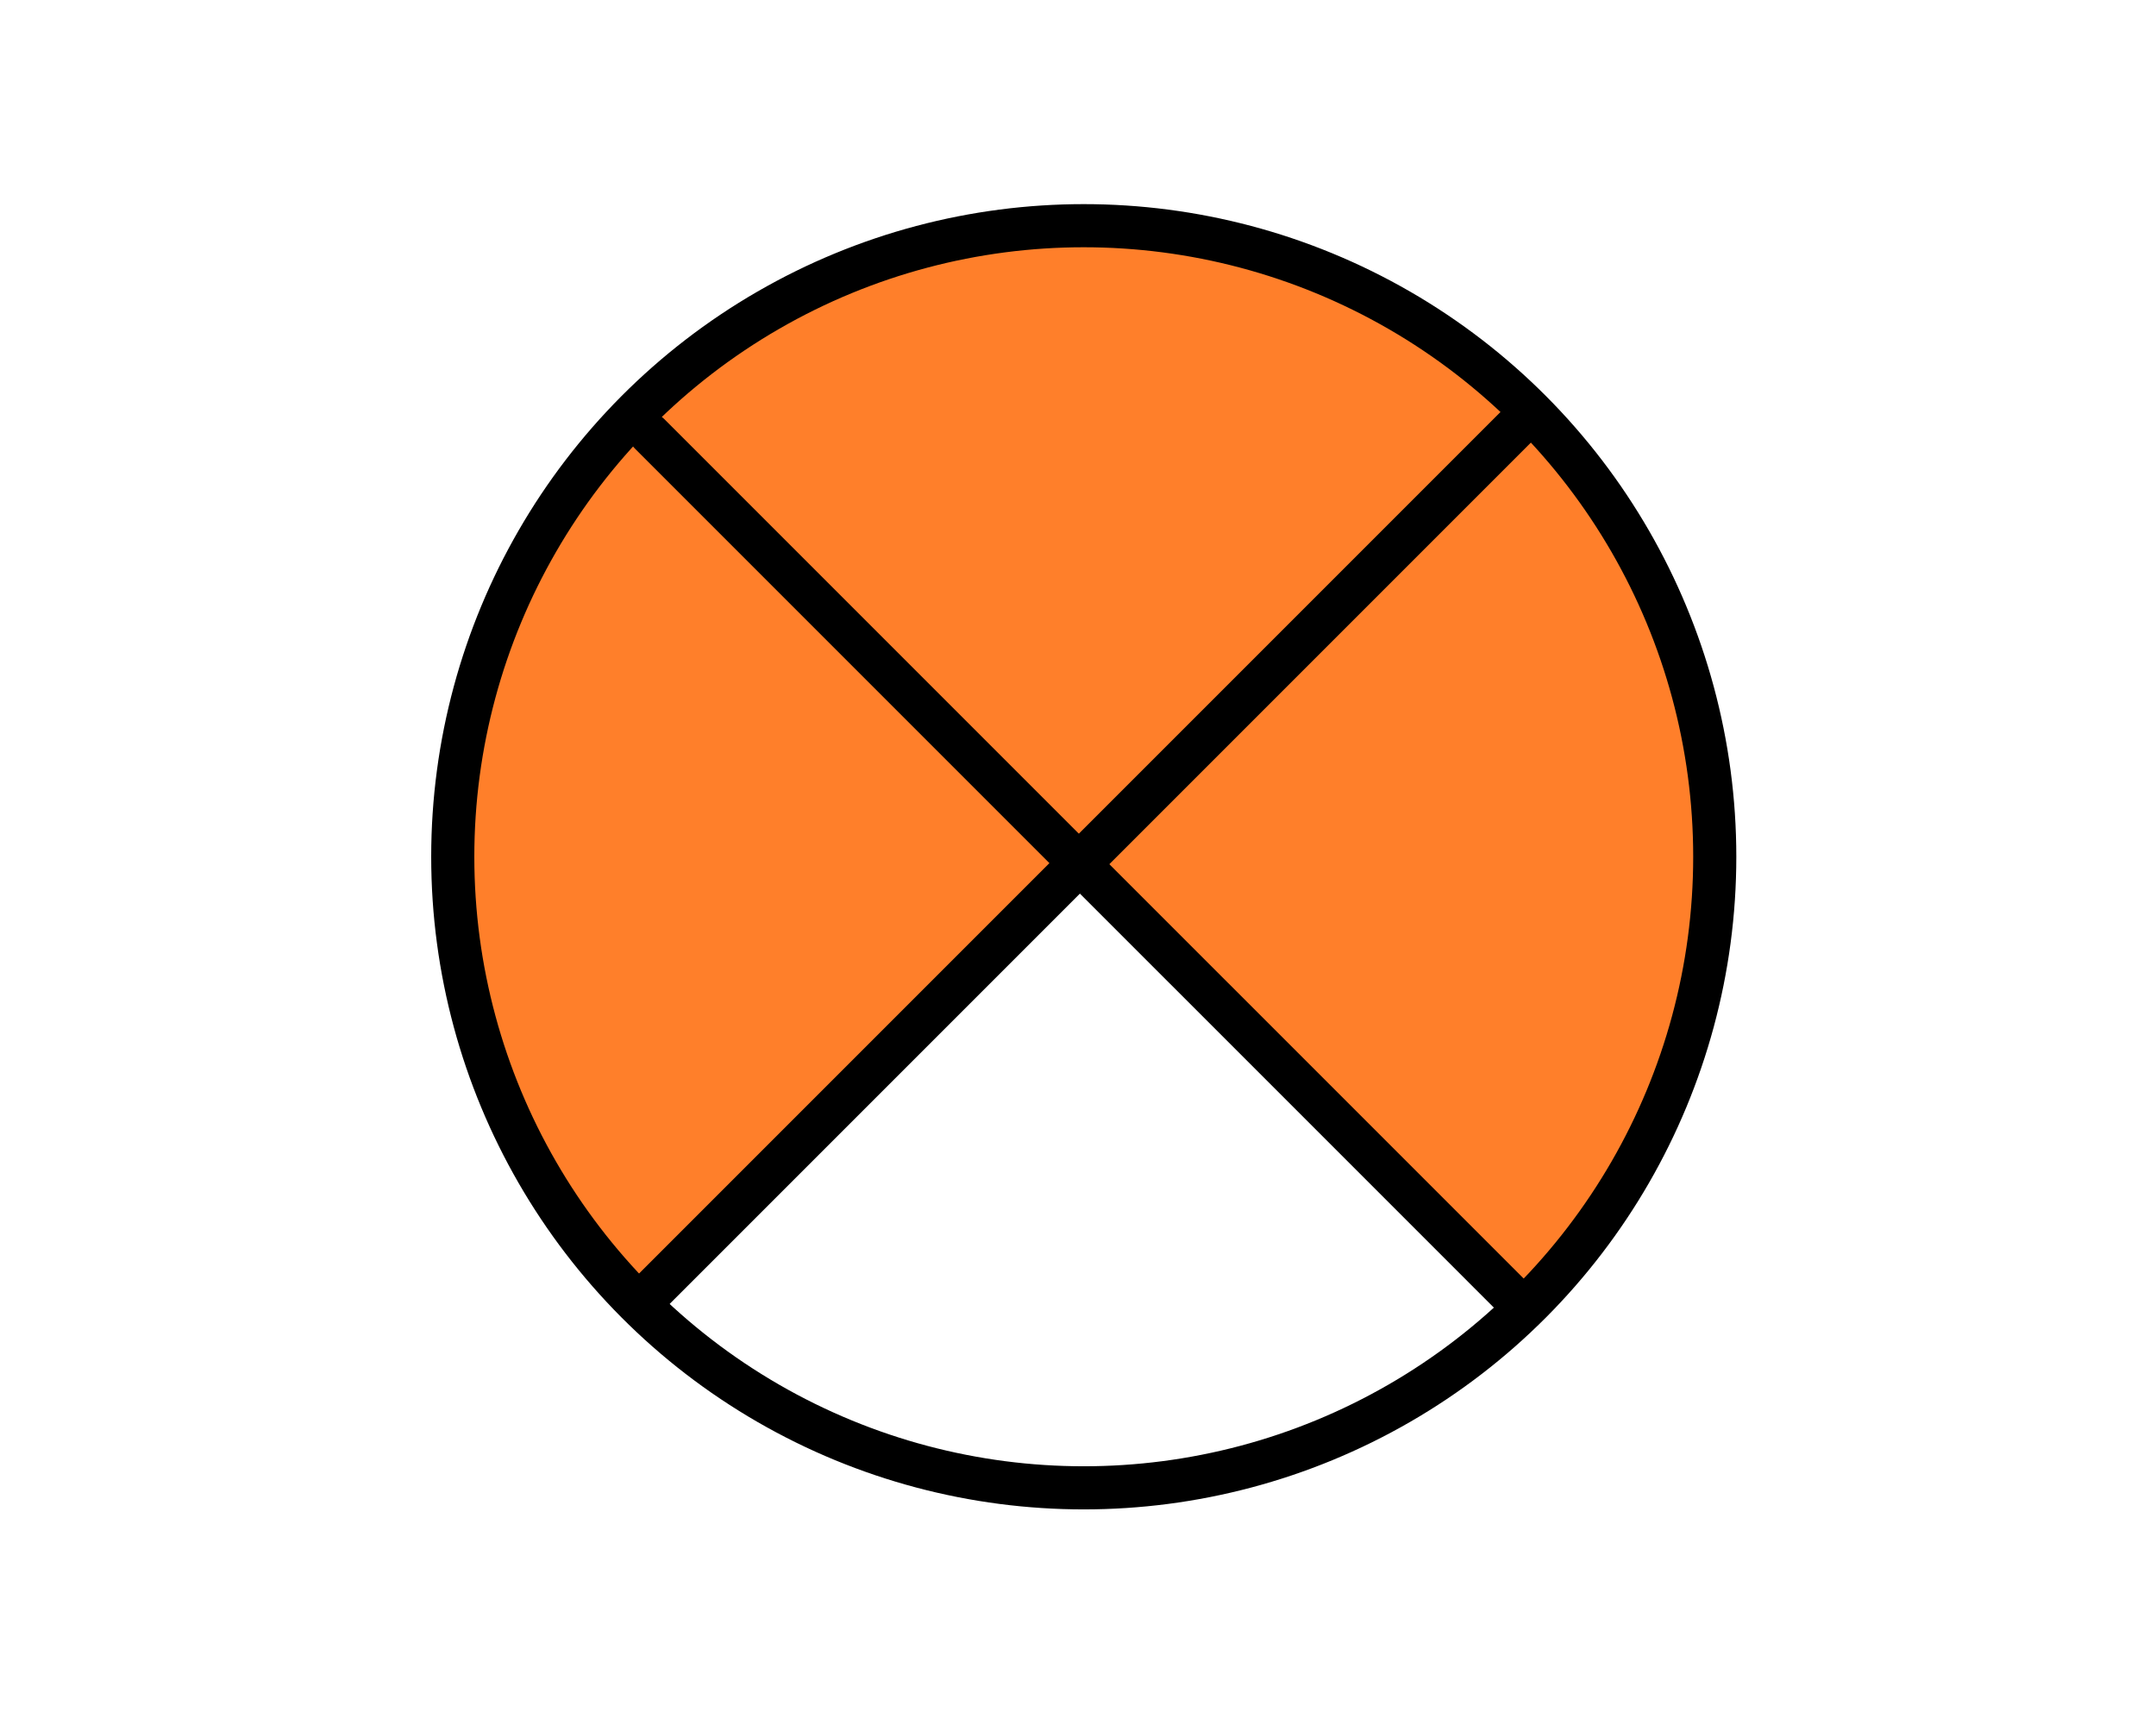 <?xml version="1.0" encoding="UTF-8" standalone="no"?>
<!-- Created with Inkscape (http://www.inkscape.org/) -->

<svg
   xmlns:dc="http://purl.org/dc/elements/1.1/"
   xmlns:cc="http://creativecommons.org/ns#"
   xmlns:rdf="http://www.w3.org/1999/02/22-rdf-syntax-ns#"
   xmlns:svg="http://www.w3.org/2000/svg"
   xmlns="http://www.w3.org/2000/svg"
   xmlns:sodipodi="http://sodipodi.sourceforge.net/DTD/sodipodi-0.dtd"
   xmlns:inkscape="http://www.inkscape.org/namespaces/inkscape"
   width="100"
   height="80"
   viewBox="0 0 100 80"
   id="svg4737"
   version="1.1"
   inkscape:version="0.91 r13725"
   sodipodi:docname="1_2_4.svg">
  <defs
     id="defs4739" />
  <sodipodi:namedview
     id="base"
     pagecolor="#ffffff"
     bordercolor="#666666"
     borderopacity="1.0"
     inkscape:pageopacity="0.0"
     inkscape:pageshadow="2"
     inkscape:zoom="7.9195959"
     inkscape:cx="55.991682"
     inkscape:cy="42.627548"
     inkscape:document-units="px"
     inkscape:current-layer="layer10"
     showgrid="false"
     units="px"
     inkscape:window-width="1920"
     inkscape:window-height="1027"
     inkscape:window-x="1916"
     inkscape:window-y="-4"
     inkscape:window-maximized="1" />
  <g
     inkscape:groupmode="layer"
     id="layer7"
     inkscape:label="1"
     style="display:inline">
    <path
       style="fill:#ff7f2a;fill-opacity:1;fill-rule:evenodd;stroke:none;stroke-width:1px;stroke-linecap:butt;stroke-linejoin:miter;stroke-opacity:1"
       d="M 50.577,39.736 29.628,18.787 c 0,0 8.422,-8.659 21.48,-8.482 12.032,0.163 20.089,8.839 20.089,8.839 z"
       id="path5371"
       inkscape:connector-curvature="0"
       sodipodi:nodetypes="ccscc" />
  </g>
  <g
     inkscape:groupmode="layer"
     id="layer8"
     inkscape:label="2"
     style="display:inline">
    <path
       style="fill:#ff7f2a;fill-opacity:1;fill-rule:evenodd;stroke:none;stroke-width:1px;stroke-linecap:butt;stroke-linejoin:miter;stroke-opacity:1"
       d="m 50.373,40.075 20.949,-20.949 c 0,0 8.659,8.422 8.482,21.48 -0.163,12.032 -8.839,20.089 -8.839,20.089 z"
       id="path5371-8"
       inkscape:connector-curvature="0"
       sodipodi:nodetypes="ccscc" />
  </g>
  <g
     inkscape:groupmode="layer"
     id="layer9"
     inkscape:label="3"
     style="display:none">
    <path
       style="fill:#ff7f2a;fill-opacity:1;fill-rule:evenodd;stroke:none;stroke-width:1px;stroke-linecap:butt;stroke-linejoin:miter;stroke-opacity:1"
       d="m 49.747,40.105 20.949,20.949 c 0,0 -8.422,8.659 -21.48,8.482 -12.032,-0.163 -20.089,-8.839 -20.089,-8.839 z"
       id="path5371-8-4"
       inkscape:connector-curvature="0"
       sodipodi:nodetypes="ccscc" />
  </g>
  <g
     inkscape:groupmode="layer"
     id="layer10"
     inkscape:label="4"
     style="display:inline">
    <path
       style="fill:#ff7f2a;fill-opacity:1;fill-rule:evenodd;stroke:none;stroke-width:1px;stroke-linecap:butt;stroke-linejoin:miter;stroke-opacity:1"
       d="m 50.074,39.747 -20.949,20.949 c 0,0 -8.659,-8.422 -8.482,-21.48 0.163,-12.032 8.839,-20.089 8.839,-20.089 z"
       id="path5371-8-4-8"
       inkscape:connector-curvature="0"
       sodipodi:nodetypes="ccscc" />
  </g>
  <g
     inkscape:label="Layer 1"
     inkscape:groupmode="layer"
     id="layer1"
     transform="translate(0,-972.362)">
    <ellipse
       style="fill:none;fill-opacity:1;stroke:#000000;stroke-width:2;stroke-linecap:round;stroke-linejoin:miter;stroke-miterlimit:4;stroke-dasharray:none;stroke-opacity:1"
       id="path4685"
       cx="50.267"
       cy="1012.096"
       rx="29.267"
       ry="29.267" />
    <path
       style="fill:none;fill-rule:evenodd;stroke:#000000;stroke-width:1.931;stroke-linecap:round;stroke-linejoin:miter;stroke-miterlimit:4;stroke-dasharray:none;stroke-opacity:1"
       d="m 30.13,992.482 40.281,40.28 0.008,-0.01"
       id="path4691"
       inkscape:connector-curvature="0" />
    <path
       style="fill:none;fill-rule:evenodd;stroke:#000000;stroke-width:2;stroke-linecap:butt;stroke-linejoin:miter;stroke-miterlimit:4;stroke-dasharray:none;stroke-opacity:1"
       d="M 70.998,991.482 29.866,1032.613 l -0.007,-0.01"
       id="path4717"
       inkscape:connector-curvature="0" />
  </g>
</svg>
